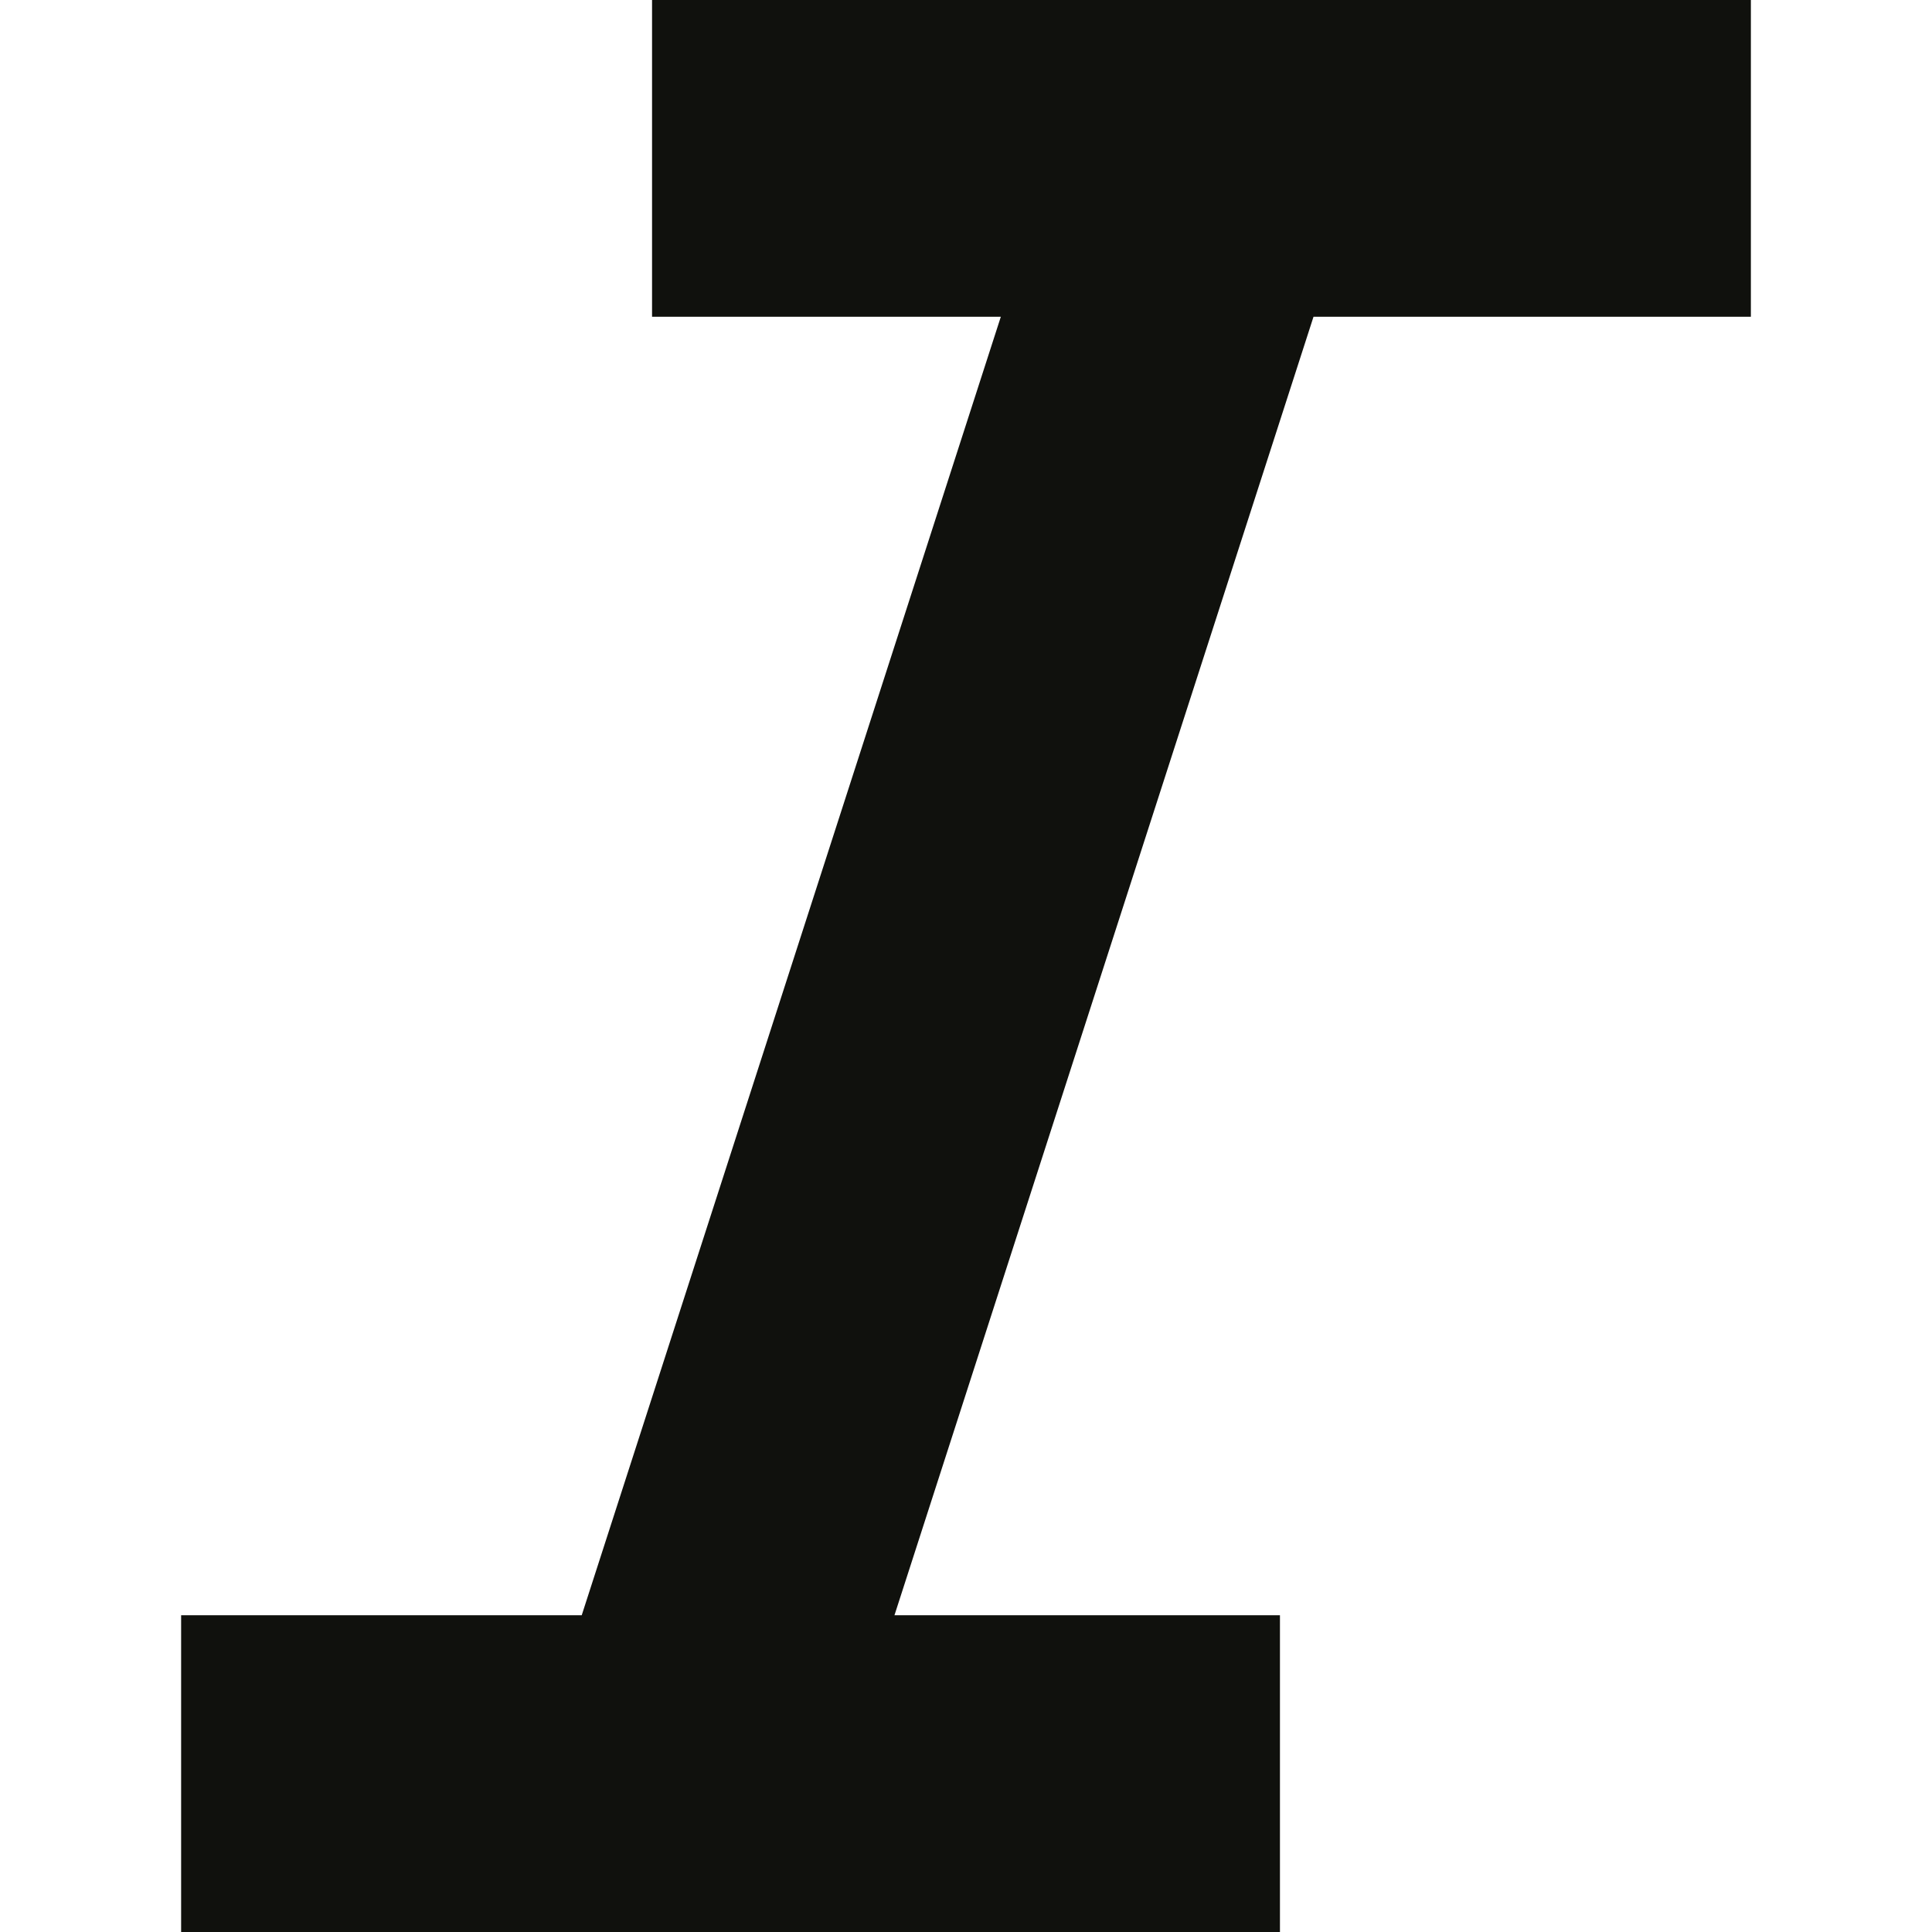 <svg xmlns="http://www.w3.org/2000/svg" width="32" height="32" fill="none" viewBox="0 0 32 32">
  <path fill="#10110D" d="M10.8 0H29v5.246h-7.244l-6.941 21.508H21.2V32H3v-5.246h6.635l6.942-21.508H10.8V0Z"/>
</svg>